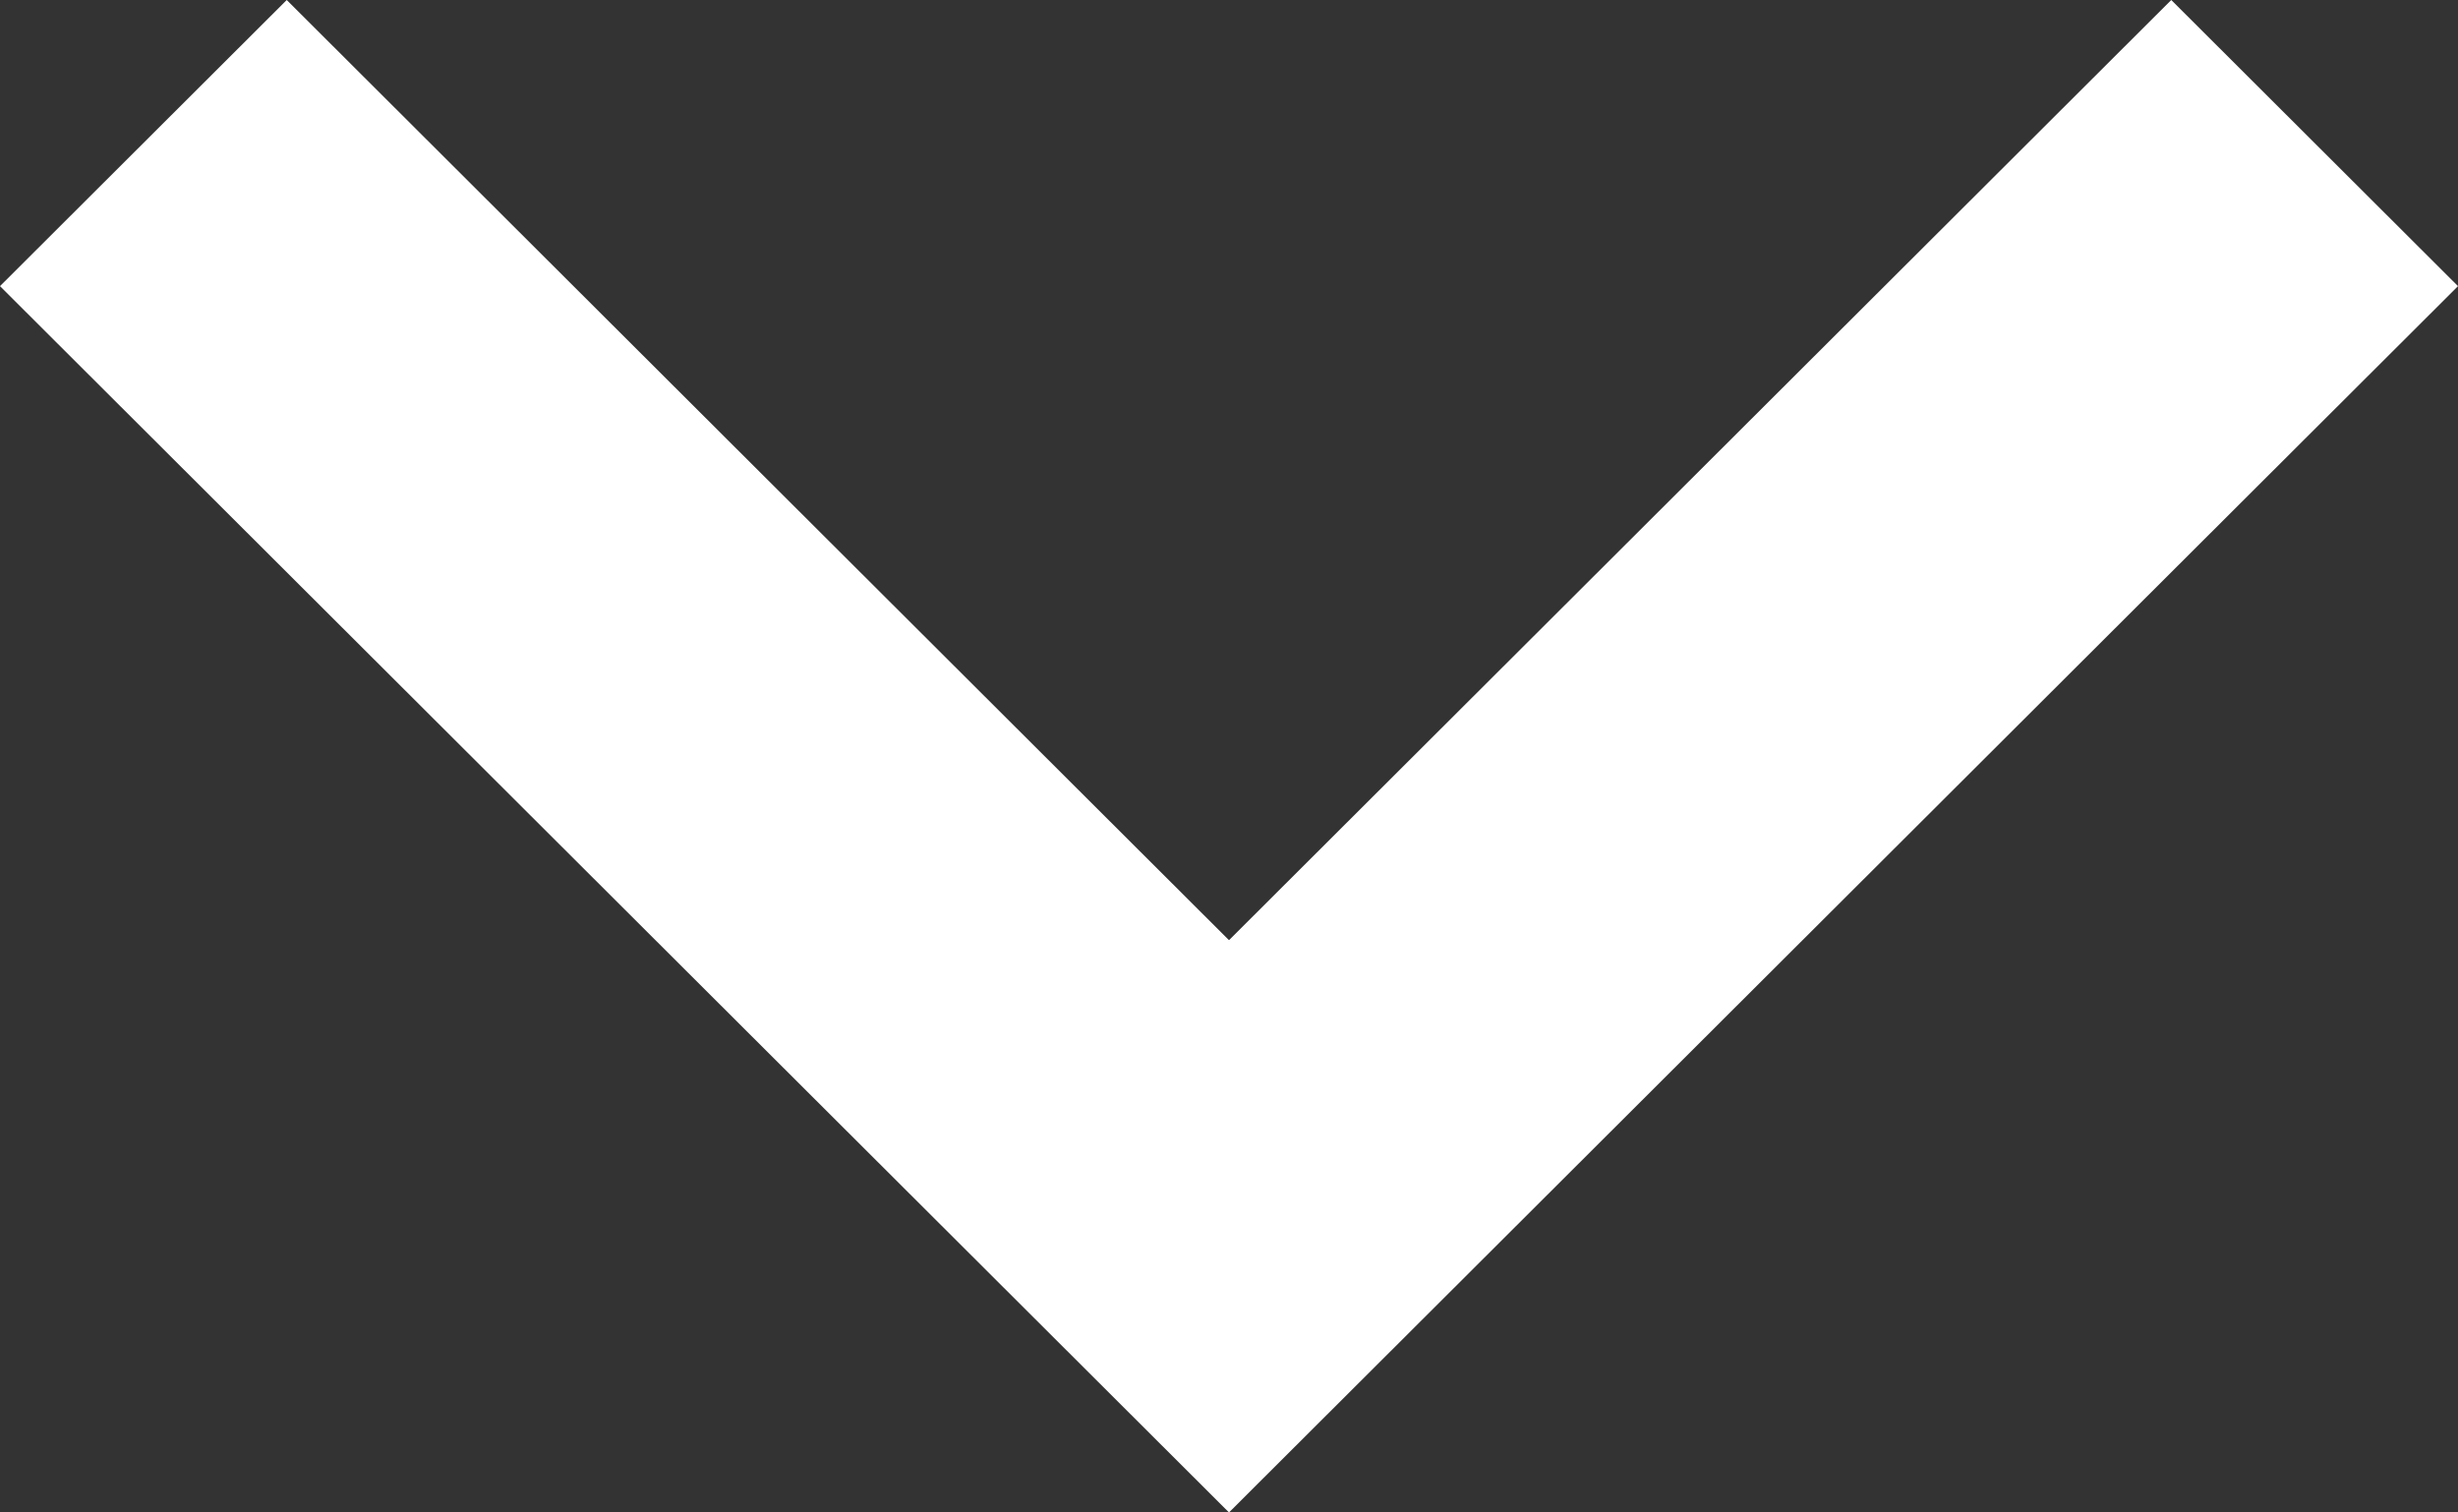 <svg width="26" height="16" viewBox="0 0 26 16" fill="none" xmlns="http://www.w3.org/2000/svg">
<rect x="0" y="0" width="26" height="16" fill="#333333" stroke="none"/>
<path d="M13 16L0 3.027L3.033 0L13 9.946L22.967 0L26 3.027L13 16Z" fill="white"/>
</svg>
